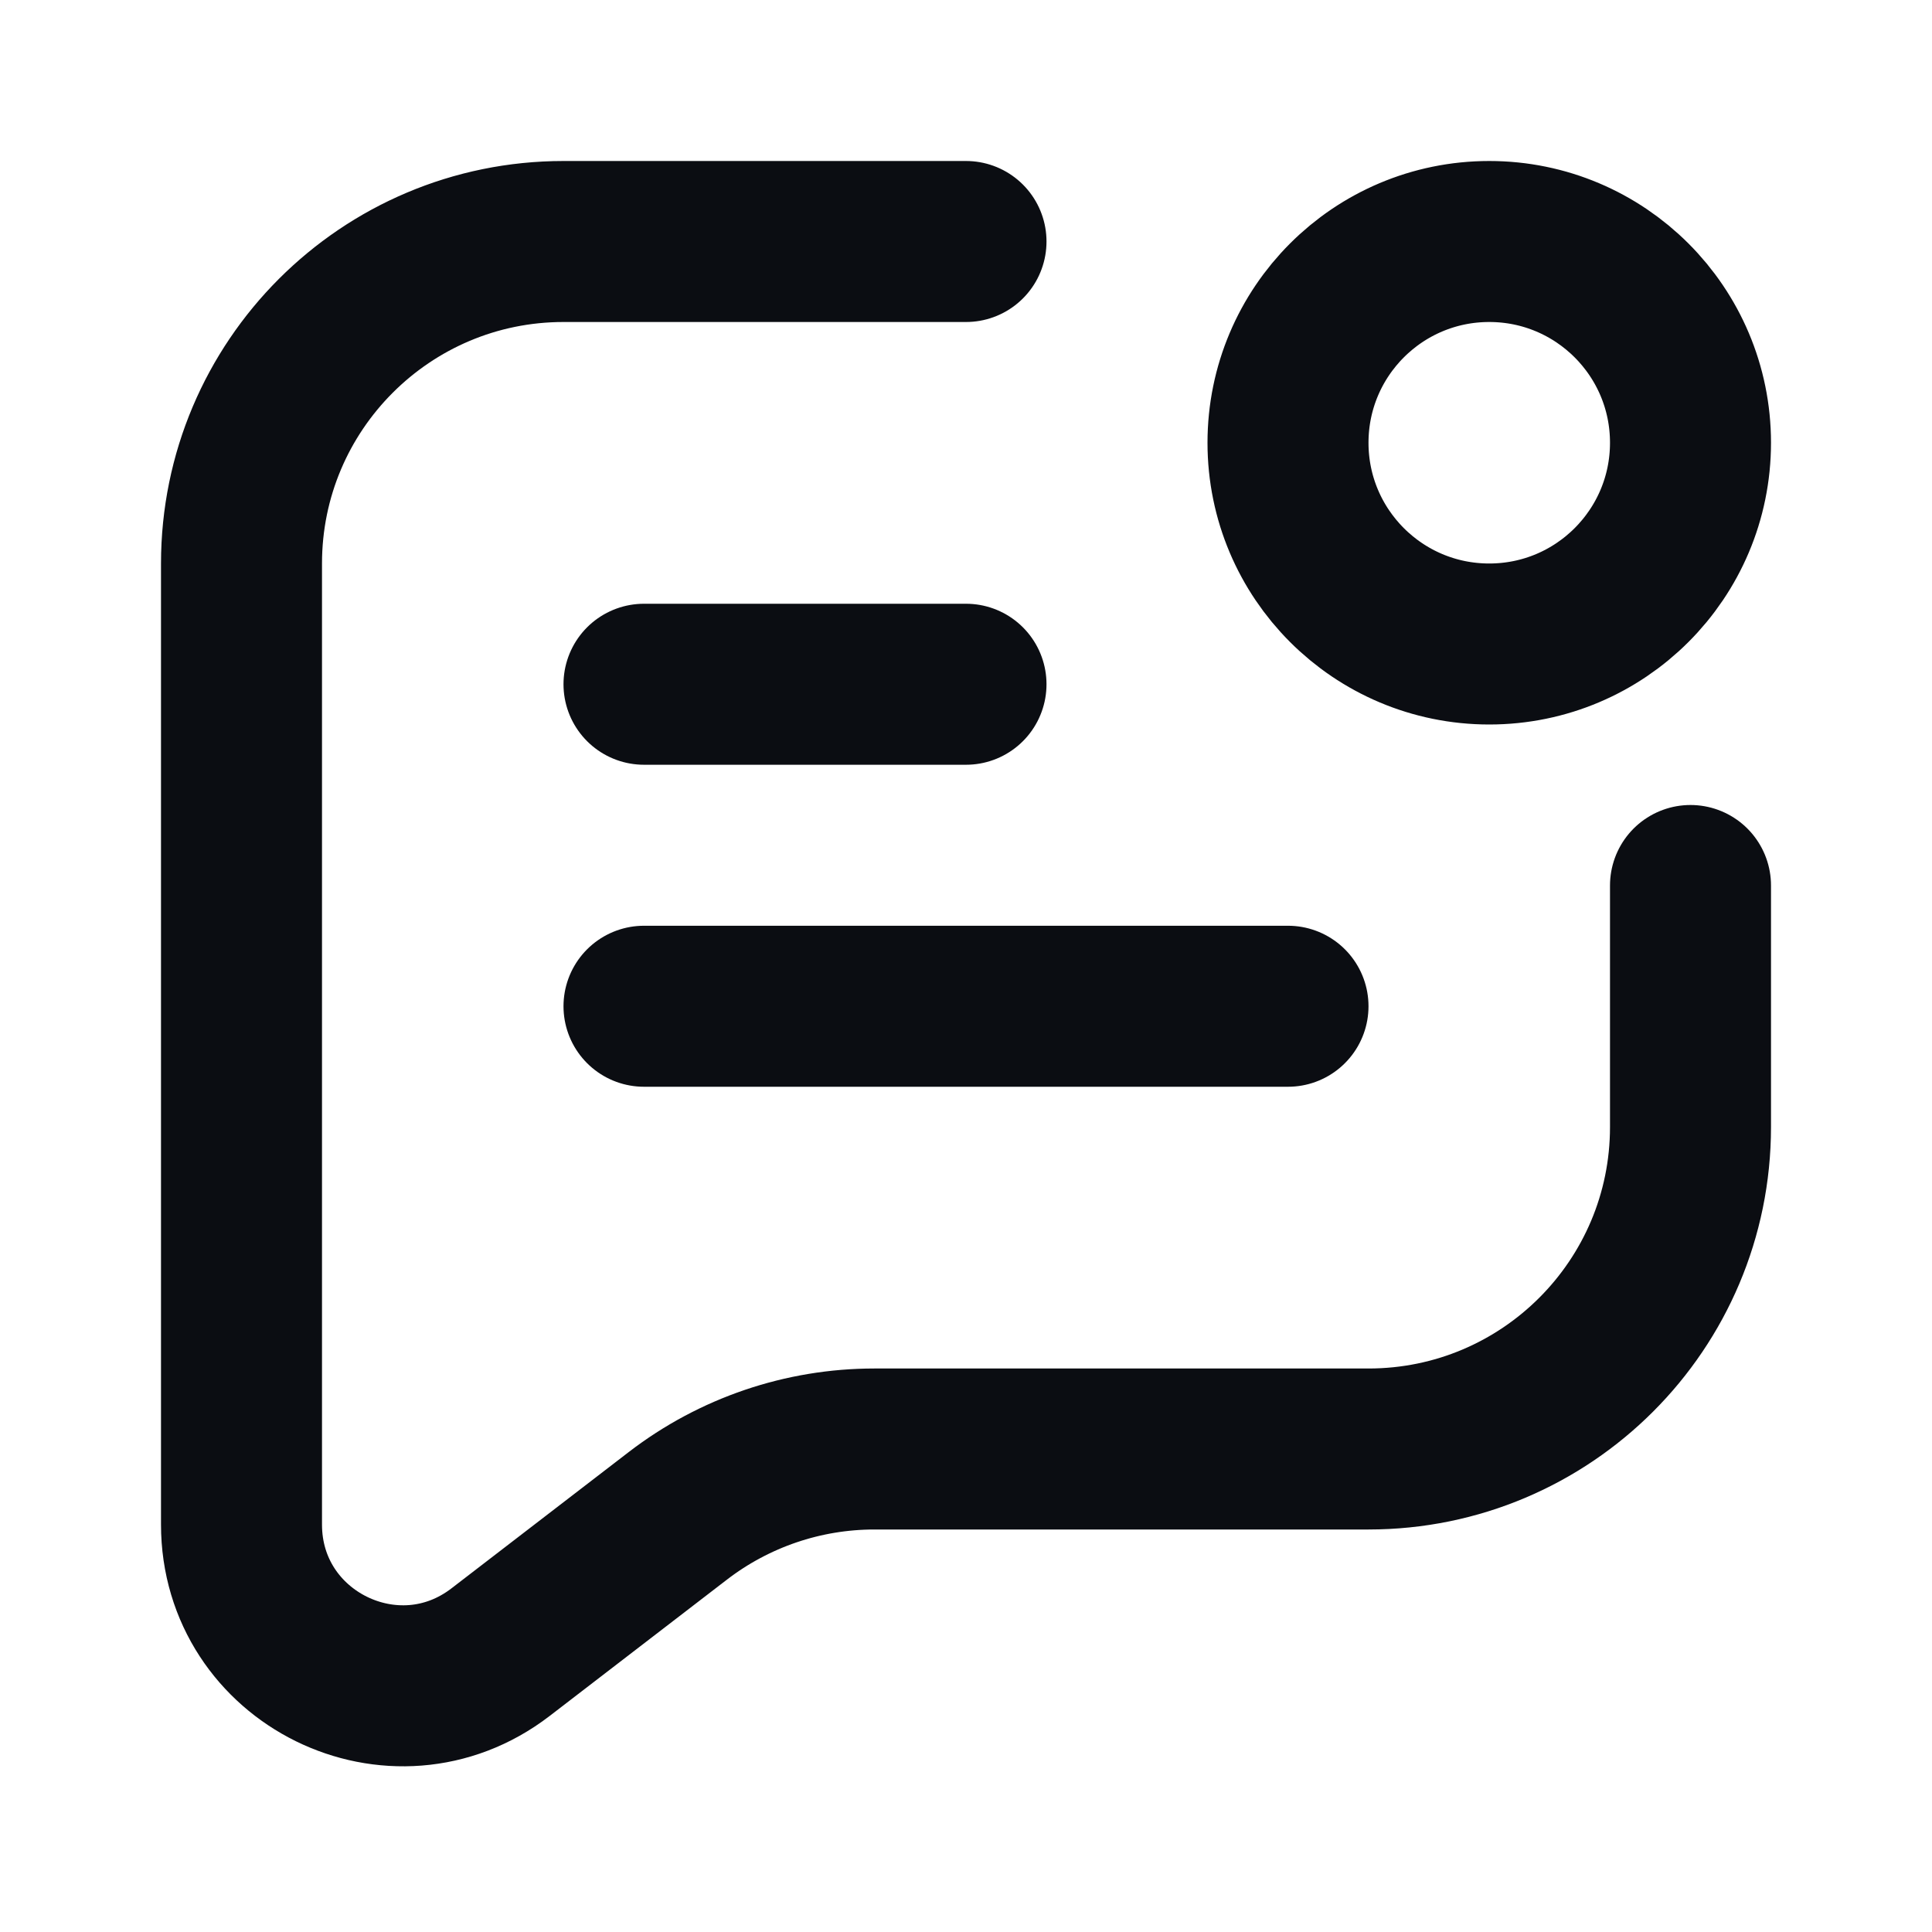 <svg width="24" height="24" viewBox="0 0 24 24" fill="none" xmlns="http://www.w3.org/2000/svg">
<path d="M8 12.5H16M21 11V14C21 16.209 19.209 18 17 18H10.861C9.978 18 9.121 18.292 8.422 18.829L6.219 20.523C4.904 21.535 3 20.598 3 18.938V7C3 4.791 4.791 3 7 3H12M8 8.5H12M21 5.5C21 6.881 19.881 8 18.5 8C17.119 8 16 6.881 16 5.5C16 4.119 17.119 3 18.5 3C19.881 3 21 4.119 21 5.5Z" stroke="#0B0D12" stroke-width="2" stroke-linecap="round" stroke-linejoin="round"/>
</svg>
